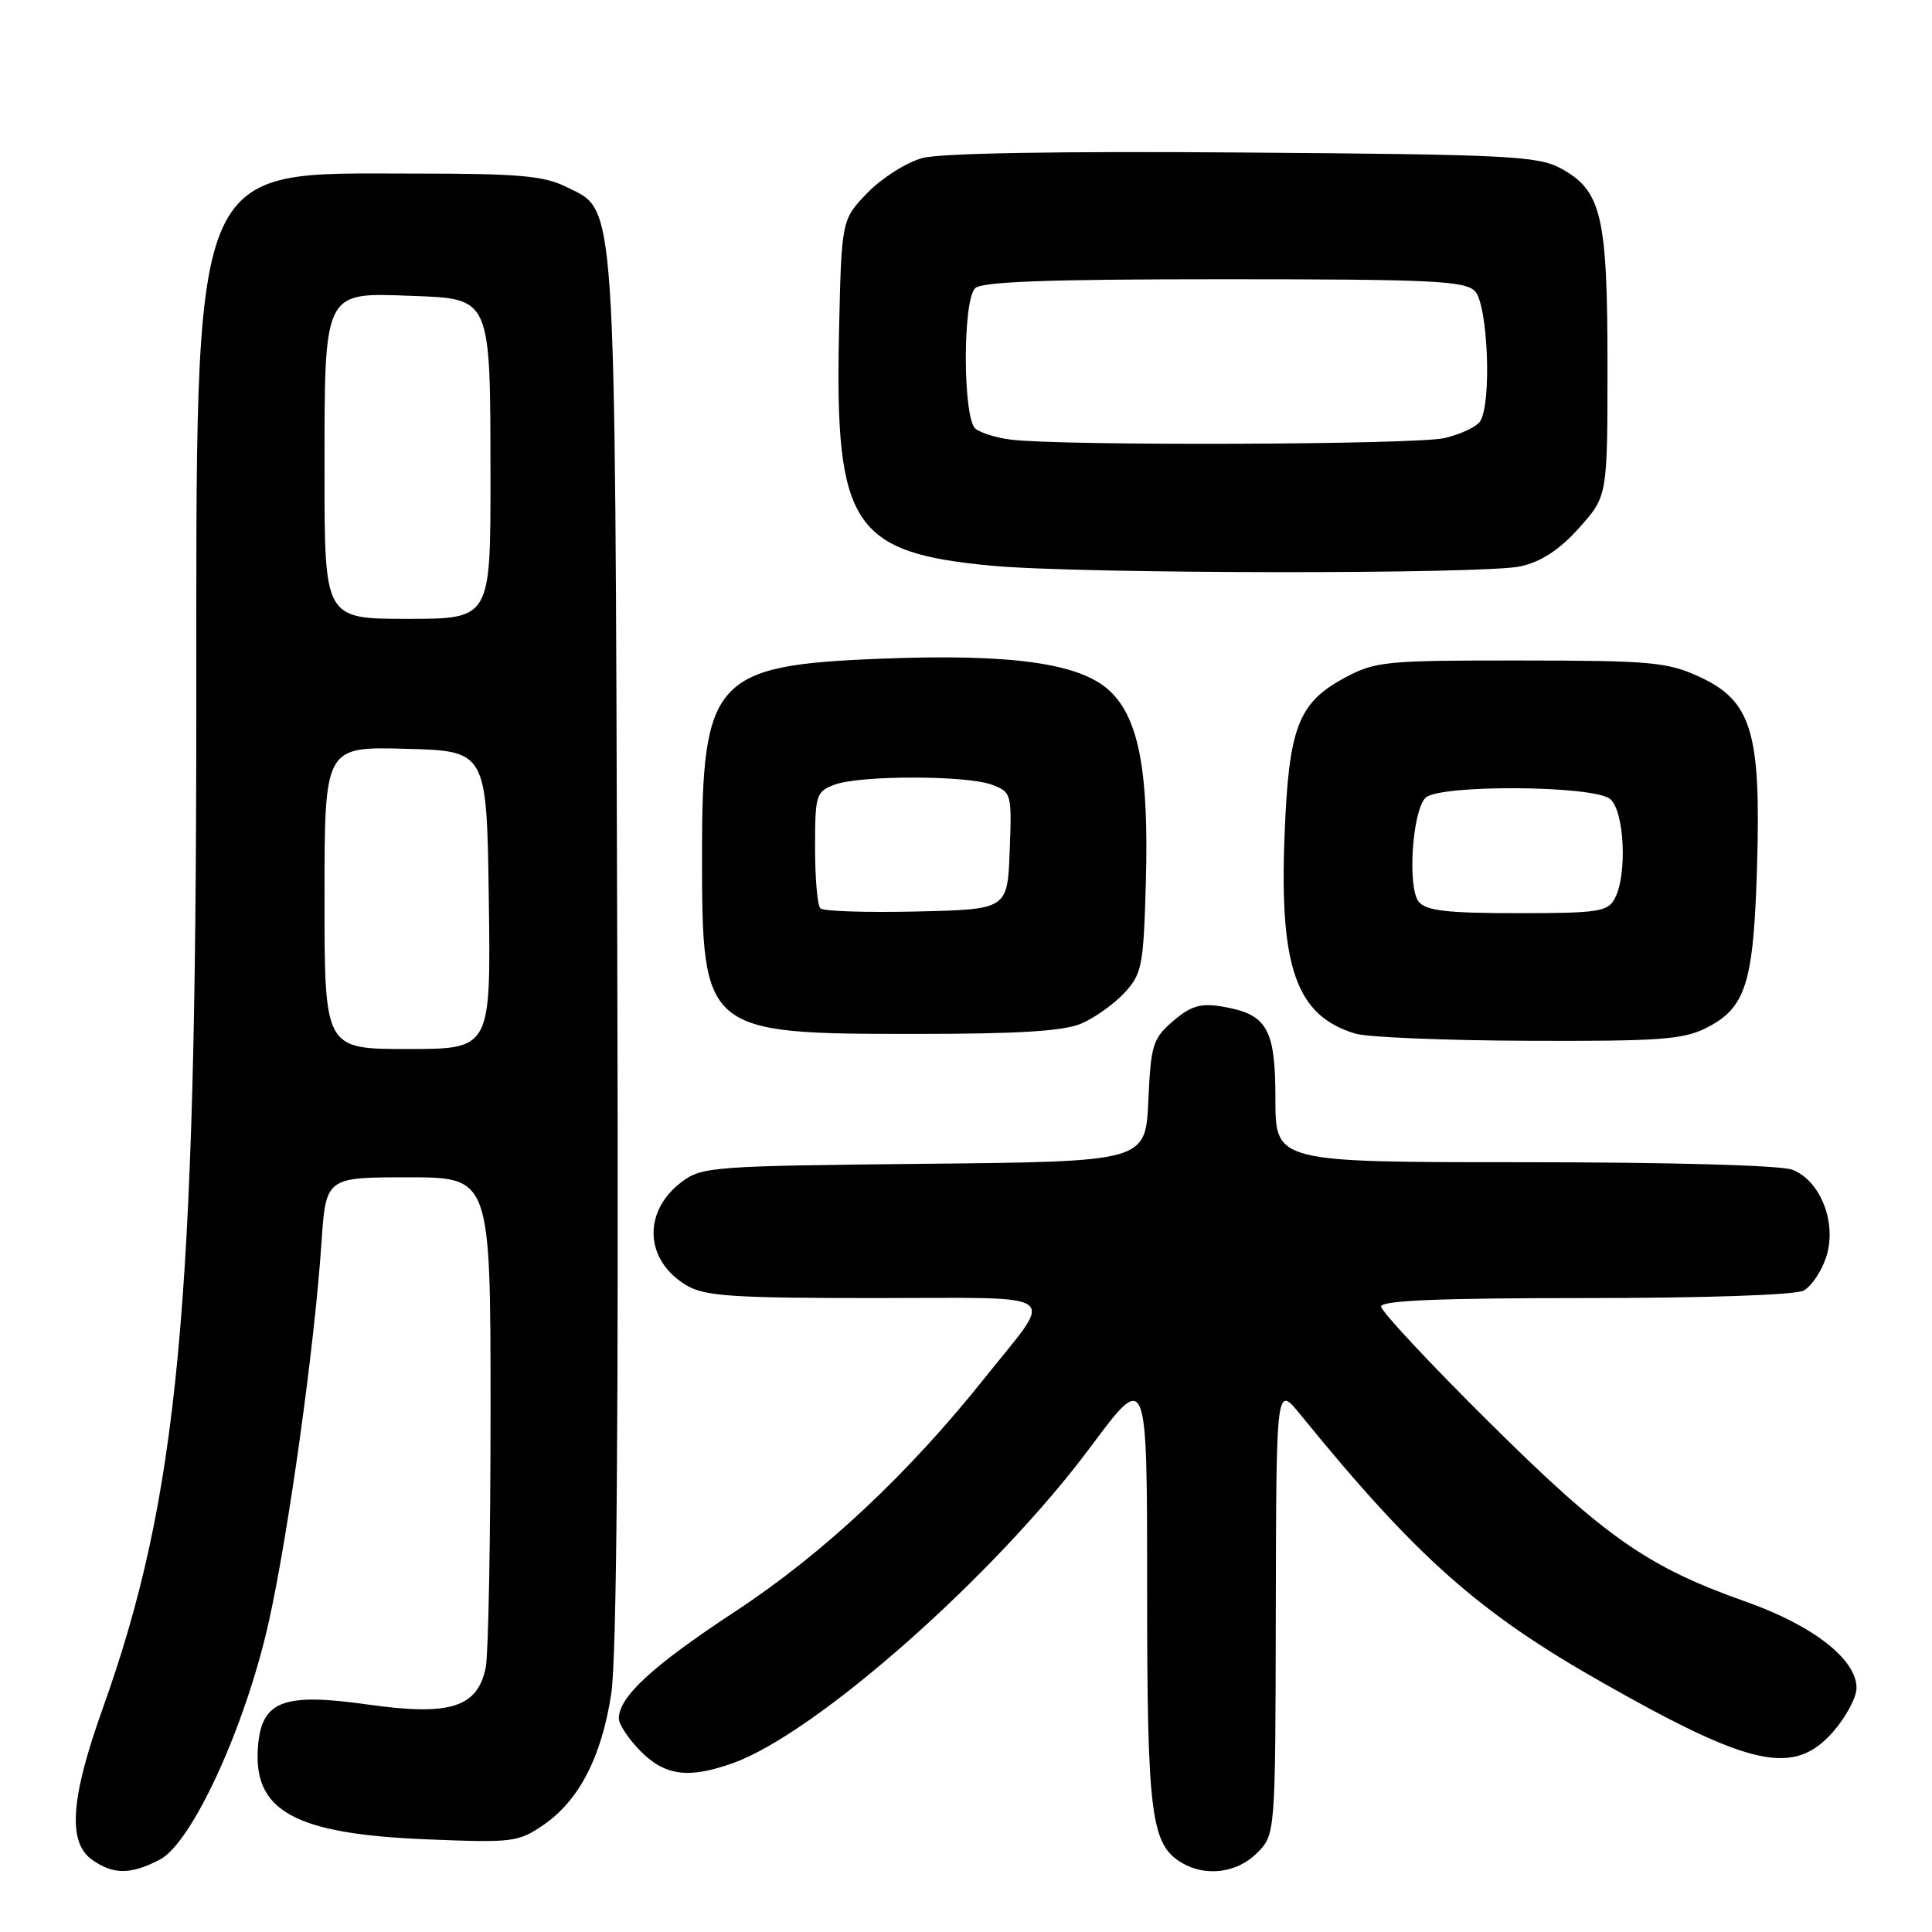 <?xml version="1.0" encoding="UTF-8" standalone="no"?>
<!DOCTYPE svg PUBLIC "-//W3C//DTD SVG 1.1//EN" "http://www.w3.org/Graphics/SVG/1.1/DTD/svg11.dtd" >
<svg xmlns="http://www.w3.org/2000/svg" xmlns:xlink="http://www.w3.org/1999/xlink" version="1.1" viewBox="0 0 256 256">
 <g >
 <path fill="currentColor"
d=" M 21.16 246.42 C 25.42 244.22 32.43 228.99 35.56 215.15 C 38.16 203.63 41.68 178.42 42.59 164.75 C 43.18 156.00 43.18 156.00 54.09 156.00 C 65.00 156.00 65.00 156.00 65.00 186.88 C 65.00 203.86 64.71 219.18 64.37 220.92 C 63.30 226.24 59.66 227.40 48.82 225.87 C 37.56 224.27 34.68 225.35 34.19 231.36 C 33.47 239.95 38.98 243.01 56.50 243.72 C 67.93 244.19 68.67 244.10 72.00 241.82 C 76.72 238.59 79.70 232.84 80.99 224.46 C 81.72 219.75 81.98 187.87 81.79 126.00 C 81.47 24.20 81.73 28.11 75.00 24.75 C 72.10 23.30 68.72 23.00 55.22 23.00 C 24.81 23.00 26.04 19.99 26.01 94.63 C 25.99 173.54 23.65 198.31 13.55 226.56 C 9.34 238.34 8.95 244.15 12.22 246.44 C 15.04 248.42 17.31 248.41 21.16 246.42 Z  M 166.55 245.55 C 169.00 243.09 169.00 243.09 169.05 213.30 C 169.11 183.50 169.11 183.50 172.30 187.43 C 187.73 206.38 195.91 213.64 212.31 222.94 C 232.10 234.17 237.71 235.37 242.90 229.47 C 244.60 227.52 246.00 224.91 246.00 223.66 C 246.00 219.87 240.22 215.37 231.33 212.23 C 218.29 207.62 212.67 203.69 197.25 188.38 C 189.41 180.61 183.00 173.74 183.00 173.12 C 183.00 172.32 190.75 172.00 210.07 172.00 C 226.06 172.00 237.89 171.59 238.99 171.01 C 240.01 170.46 241.35 168.48 241.97 166.59 C 243.45 162.11 241.25 156.43 237.48 154.99 C 235.94 154.41 221.33 154.00 201.93 154.00 C 169.00 154.00 169.00 154.00 169.00 145.65 C 169.00 136.21 167.91 134.35 161.80 133.35 C 159.06 132.91 157.75 133.31 155.44 135.30 C 152.74 137.62 152.50 138.42 152.16 145.86 C 151.79 153.92 151.79 153.92 122.47 154.21 C 94.63 154.49 93.00 154.60 90.38 156.57 C 85.10 160.51 85.40 167.03 90.99 170.33 C 93.39 171.75 97.09 172.00 115.94 172.00 C 141.36 172.00 139.80 170.89 130.55 182.50 C 120.35 195.31 109.08 205.86 97.40 213.54 C 86.45 220.74 82.00 224.84 82.00 227.71 C 82.00 228.50 83.32 230.47 84.92 232.08 C 88.16 235.32 91.27 235.71 97.12 233.62 C 108.15 229.68 131.90 208.68 144.51 191.72 C 152.00 181.66 152.00 181.66 152.00 210.36 C 152.00 240.57 152.49 244.45 156.66 246.87 C 159.82 248.71 163.93 248.16 166.55 245.55 Z  M 226.00 136.25 C 231.35 133.57 232.36 130.39 232.82 114.70 C 233.35 96.95 232.08 92.85 225.12 89.65 C 220.93 87.73 218.73 87.53 201.50 87.52 C 183.67 87.50 182.24 87.64 178.27 89.76 C 172.01 93.11 170.76 96.34 170.21 110.73 C 169.52 128.30 171.79 134.62 179.62 136.97 C 181.20 137.44 191.50 137.87 202.50 137.91 C 219.65 137.98 223.00 137.75 226.00 136.25 Z  M 143.28 135.63 C 145.05 134.87 147.62 133.04 149.00 131.55 C 151.32 129.03 151.52 128.01 151.83 116.98 C 152.24 102.32 150.93 95.27 147.11 91.61 C 143.23 87.89 134.19 86.60 116.75 87.28 C 94.64 88.14 93.00 89.95 93.02 113.50 C 93.04 136.79 93.29 137.00 121.28 137.00 C 134.96 137.00 140.94 136.63 143.28 135.63 Z  M 201.50 75.04 C 204.27 74.41 206.66 72.83 209.25 69.94 C 213.00 65.74 213.00 65.74 213.00 48.34 C 213.00 28.60 212.21 25.25 206.83 22.32 C 203.80 20.67 199.97 20.47 164.77 20.21 C 140.51 20.02 124.62 20.29 122.23 20.94 C 120.14 21.50 116.87 23.57 114.96 25.53 C 111.50 29.11 111.50 29.11 111.17 44.25 C 110.63 69.65 113.02 73.26 131.50 74.97 C 143.19 76.05 196.82 76.11 201.50 75.04 Z  M 43.00 118.97 C 43.00 98.93 43.00 98.93 53.75 99.22 C 64.50 99.50 64.50 99.50 64.77 119.25 C 65.04 139.00 65.04 139.00 54.02 139.00 C 43.00 139.00 43.00 139.00 43.00 118.97 Z  M 43.00 62.61 C 43.00 38.37 42.80 38.77 54.47 39.20 C 65.13 39.60 64.97 39.23 64.99 63.25 C 65.00 82.00 65.00 82.00 54.00 82.00 C 43.00 82.00 43.00 82.00 43.00 62.61 Z  M 188.00 119.50 C 186.47 117.65 187.12 107.48 188.89 105.71 C 190.67 103.93 211.16 104.06 213.35 105.87 C 215.25 107.45 215.65 115.92 213.96 119.07 C 213.03 120.81 211.77 121.00 201.09 121.00 C 191.78 121.00 188.98 120.68 188.00 119.50 Z  M 108.70 120.36 C 108.31 119.98 108.00 116.36 108.00 112.31 C 108.00 105.33 108.13 104.90 110.57 103.98 C 113.90 102.71 128.12 102.72 131.48 103.99 C 134.02 104.96 134.08 105.19 133.79 112.74 C 133.50 120.50 133.50 120.50 121.45 120.78 C 114.82 120.93 109.08 120.75 108.70 120.36 Z  M 134.00 58.26 C 132.08 58.03 129.94 57.37 129.25 56.80 C 127.58 55.41 127.54 39.86 129.20 38.20 C 130.08 37.32 138.78 37.00 162.13 37.00 C 189.64 37.00 194.07 37.21 195.43 38.57 C 197.15 40.30 197.69 53.37 196.13 55.82 C 195.67 56.55 193.54 57.55 191.40 58.05 C 187.60 58.93 140.98 59.10 134.00 58.26 Z "/>
</g>
</svg>